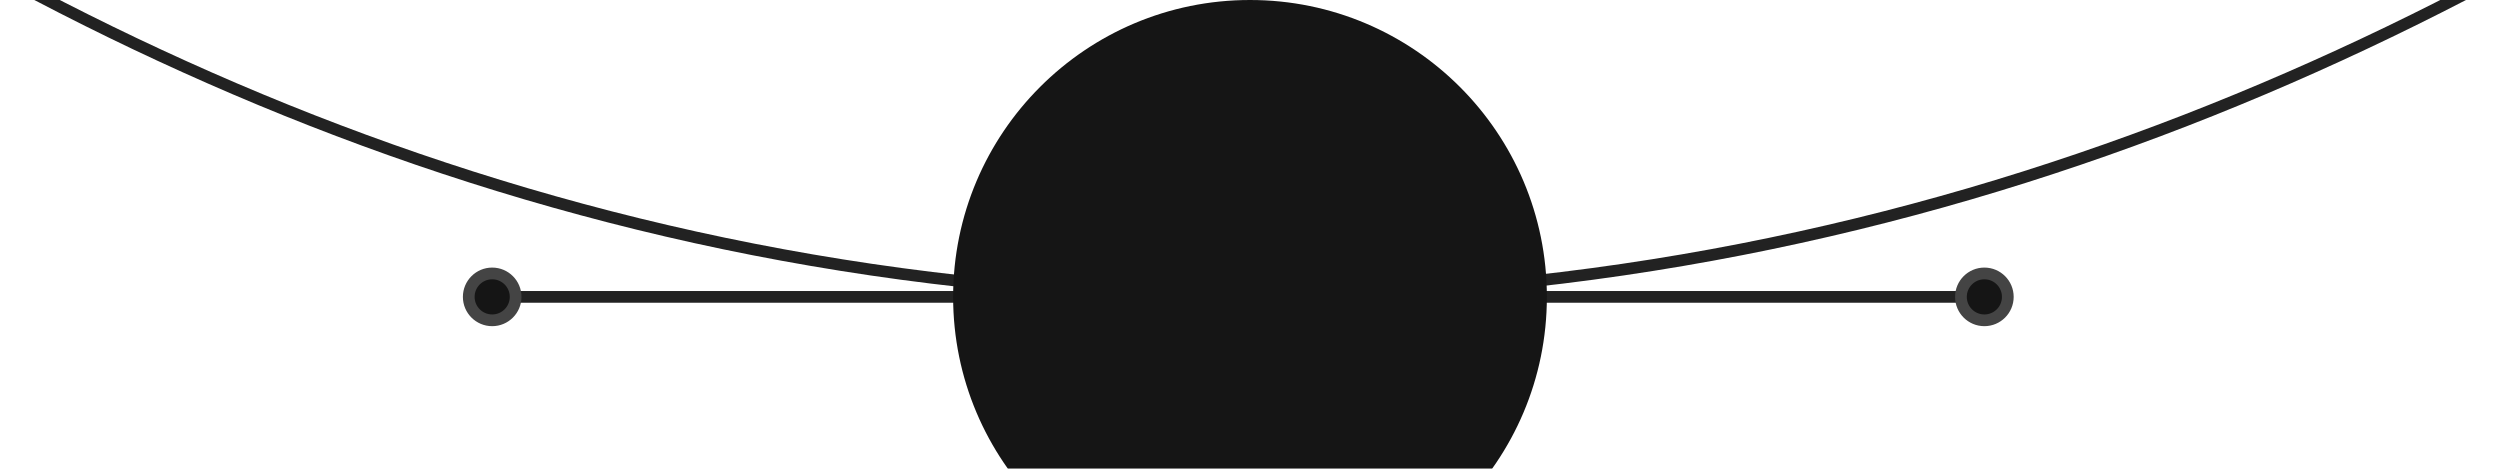<svg width="320" height="60" viewBox="0 0 320 60" fill="none" xmlns="http://www.w3.org/2000/svg">
<g clip-path="url(#clip0_2561_24850)">
<path d="M-178.483 -156.822C-120.43 -100.933 -18.15 38.001 159.584 38.001C337.318 38.001 442.676 -100.933 502.48 -156.822" stroke="#222222" stroke-width="1.5"/>
<path d="M159 38L63 38" stroke="#222222" stroke-width="1.5"/>
<path d="M255 38L159 38" stroke="#222222" stroke-width="1.5"/>
<circle cx="160" cy="38" r="5.5" fill="#151515" stroke="#797B7B"/>
<circle cx="63" cy="38" r="3" fill="#151515" stroke="#444444" stroke-width="1.5"/>
<circle cx="254" cy="38" r="3" fill="#151515" stroke="#444444" stroke-width="1.5"/>
<g filter="url(#filter0_f_2561_24850)">
<circle cx="160" cy="38" r="38" fill="#151515"/>
</g>
</g>
<defs>
<filter id="filter0_f_2561_24850" x="102.074" y="-19.926" width="115.851" height="115.851" filterUnits="userSpaceOnUse" color-interpolation-filters="sRGB">
<feFlood flood-opacity="0" result="BackgroundImageFix"/>
<feBlend mode="normal" in="SourceGraphic" in2="BackgroundImageFix" result="shape"/>
<feGaussianBlur stdDeviation="9.963" result="effect1_foregroundBlur_2561_24850"/>
</filter>
<clipPath id="clip0_2561_24850">
<rect width="320" height="60" fill="white"/>
</clipPath>
</defs>
</svg>
